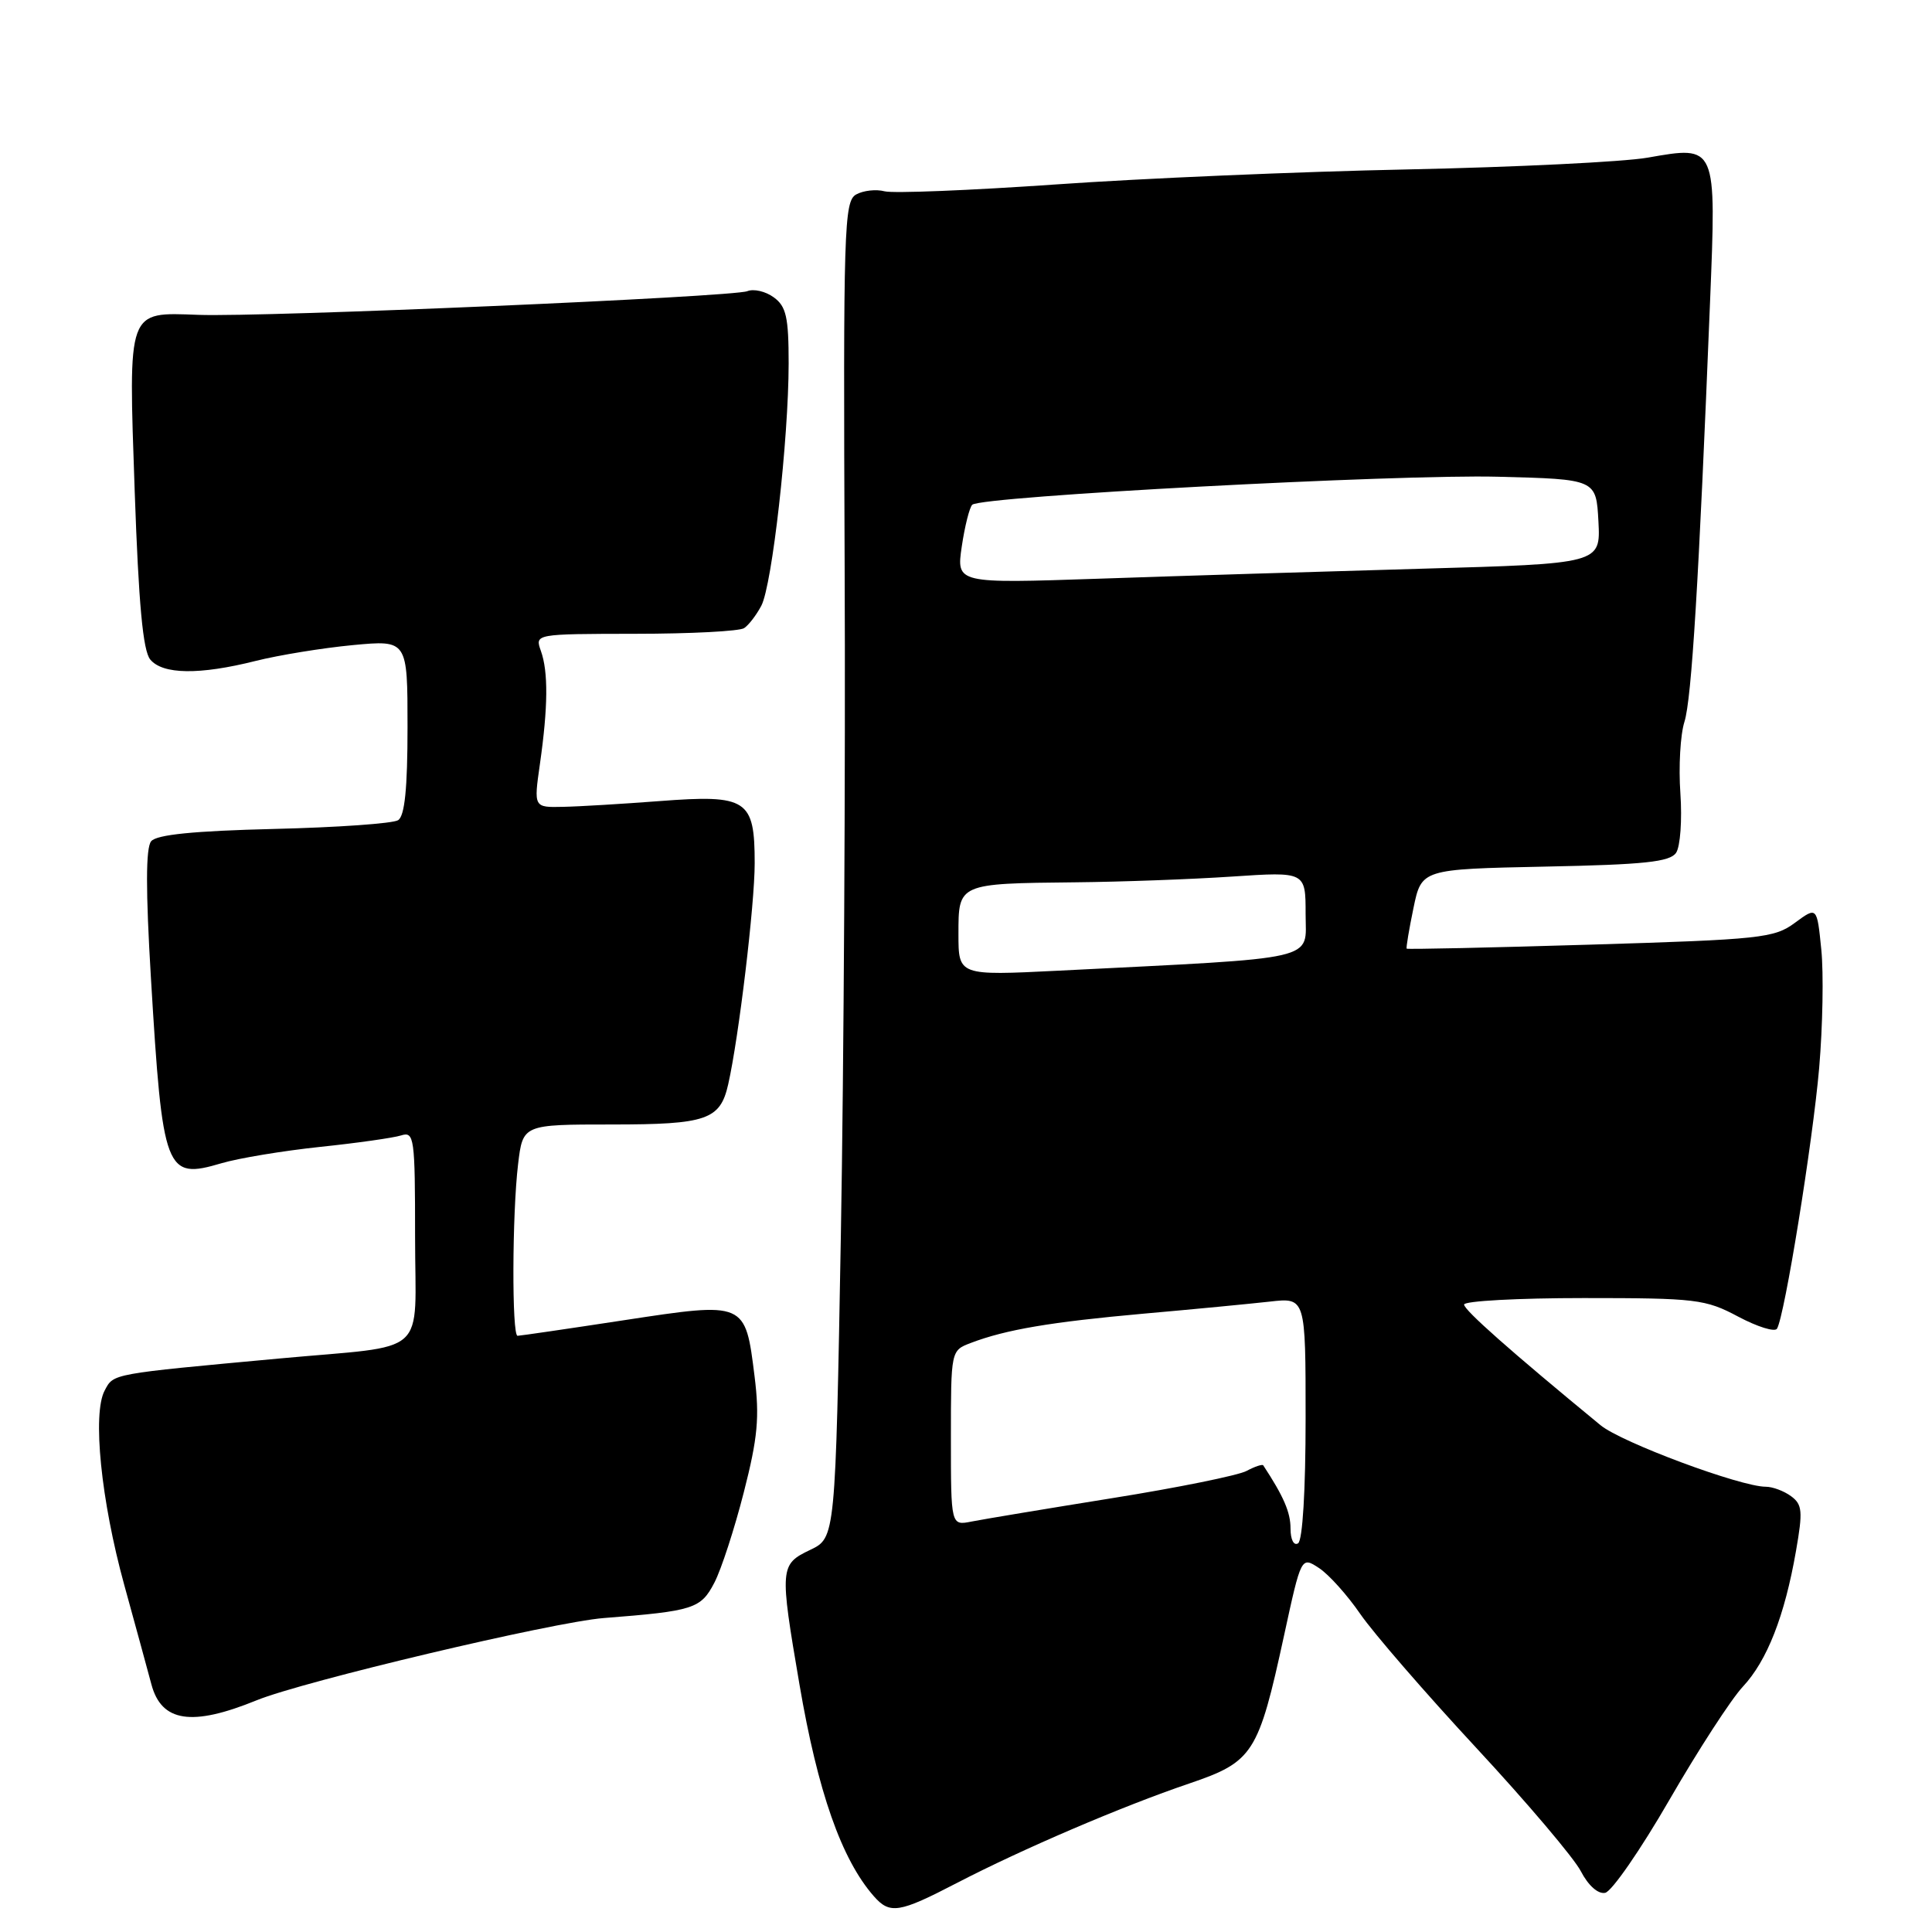 <?xml version="1.0" encoding="UTF-8" standalone="no"?>
<!DOCTYPE svg PUBLIC "-//W3C//DTD SVG 1.1//EN" "http://www.w3.org/Graphics/SVG/1.1/DTD/svg11.dtd" >
<svg xmlns="http://www.w3.org/2000/svg" xmlns:xlink="http://www.w3.org/1999/xlink" version="1.1" viewBox="0 0 256 256">
 <g >
 <path fill="currentColor"
d=" M 126.78 249.51 C 135.50 244.99 148.66 239.35 157.59 236.32 C 166.06 233.44 166.74 232.38 170.14 216.73 C 172.42 206.23 172.42 206.23 174.77 207.77 C 176.06 208.61 178.53 211.36 180.25 213.87 C 181.98 216.38 188.89 224.36 195.61 231.60 C 202.33 238.84 208.57 246.20 209.47 247.95 C 210.46 249.85 211.75 251.00 212.69 250.81 C 213.56 250.64 217.39 245.10 221.20 238.50 C 225.01 231.90 229.39 225.15 230.93 223.50 C 234.15 220.06 236.48 214.12 237.98 205.50 C 238.90 200.24 238.82 199.35 237.32 198.25 C 236.38 197.56 234.88 197.00 233.97 197.00 C 230.63 197.00 214.82 191.12 212.07 188.84 C 200.14 179.03 194.00 173.59 194.00 172.86 C 194.00 172.39 201.13 172.00 209.85 172.00 C 224.76 172.00 225.98 172.15 230.32 174.46 C 232.86 175.81 235.17 176.53 235.46 176.06 C 236.47 174.42 240.19 151.40 241.05 141.50 C 241.52 136.00 241.65 128.94 241.33 125.81 C 240.76 120.12 240.76 120.12 237.83 122.28 C 235.10 124.30 233.32 124.49 210.74 125.17 C 197.44 125.57 186.49 125.81 186.39 125.70 C 186.30 125.59 186.70 123.17 187.29 120.33 C 188.36 115.17 188.36 115.17 204.72 114.83 C 217.87 114.57 221.27 114.21 222.09 113.00 C 222.65 112.17 222.90 108.63 222.66 105.13 C 222.41 101.62 222.65 97.35 223.20 95.63 C 224.15 92.61 225.10 77.09 226.59 40.00 C 227.43 19.14 227.50 19.28 218.32 20.89 C 215.12 21.45 200.80 22.15 186.50 22.45 C 172.20 22.74 151.23 23.64 139.89 24.44 C 128.55 25.23 118.35 25.64 117.22 25.35 C 116.09 25.05 114.39 25.24 113.44 25.77 C 111.84 26.67 111.73 30.22 111.92 75.09 C 112.04 101.69 111.81 141.52 111.42 163.61 C 110.70 203.77 110.70 203.77 107.35 205.37 C 103.33 207.29 103.29 207.73 105.93 223.18 C 108.36 237.41 111.50 246.37 115.78 251.25 C 117.91 253.68 119.12 253.49 126.78 249.51 Z  M 34.00 225.30 C 40.20 222.77 73.29 214.93 80.00 214.40 C 91.93 213.47 92.86 213.17 94.66 209.71 C 95.58 207.94 97.33 202.55 98.56 197.73 C 100.41 190.50 100.66 187.79 99.98 182.34 C 98.75 172.46 98.80 172.48 82.72 174.93 C 75.26 176.07 68.89 177.00 68.58 177.00 C 67.81 177.00 67.86 160.84 68.65 154.25 C 69.28 149.00 69.28 149.00 81.07 149.00 C 93.64 149.00 95.43 148.38 96.49 143.68 C 97.89 137.51 100.00 119.88 100.00 114.38 C 100.00 105.91 99.01 105.26 87.37 106.15 C 82.49 106.52 76.75 106.87 74.61 106.91 C 70.72 107.00 70.72 107.00 71.54 101.25 C 72.62 93.69 72.66 89.01 71.67 86.25 C 70.87 84.00 70.87 84.00 84.18 83.98 C 91.51 83.98 98.00 83.64 98.60 83.23 C 99.21 82.83 100.23 81.49 100.88 80.26 C 102.31 77.54 104.49 58.23 104.50 48.17 C 104.50 42.02 104.18 40.60 102.53 39.40 C 101.44 38.60 99.87 38.24 99.03 38.58 C 97.16 39.35 34.93 42.04 26.29 41.72 C 16.79 41.38 17.01 40.77 17.85 65.14 C 18.37 80.01 18.94 86.23 19.91 87.39 C 21.56 89.38 26.41 89.45 33.86 87.58 C 36.96 86.80 42.76 85.86 46.75 85.48 C 54.00 84.80 54.00 84.80 54.00 96.34 C 54.00 104.48 53.63 108.12 52.75 108.68 C 52.06 109.12 44.65 109.64 36.28 109.84 C 25.70 110.10 20.75 110.59 20.03 111.47 C 19.31 112.33 19.30 117.95 20.00 129.61 C 21.55 155.37 21.91 156.33 29.33 154.14 C 31.62 153.46 37.51 152.49 42.40 151.97 C 47.30 151.46 52.14 150.77 53.15 150.45 C 54.89 149.90 55.00 150.71 55.00 163.89 C 55.00 180.07 57.15 178.15 37.00 180.01 C 14.60 182.08 15.07 181.99 13.87 184.25 C 12.22 187.32 13.39 198.85 16.46 210.00 C 17.90 215.22 19.52 221.16 20.06 223.18 C 21.39 228.19 25.42 228.80 34.00 225.30 Z  M 171.00 202.52 C 171.00 200.39 170.10 198.30 167.39 194.17 C 167.27 193.99 166.27 194.32 165.17 194.91 C 164.06 195.50 156.04 197.13 147.33 198.52 C 138.62 199.92 130.26 201.31 128.75 201.61 C 126.00 202.16 126.00 202.16 126.00 190.55 C 126.00 178.95 126.00 178.95 128.63 177.95 C 133.30 176.17 139.25 175.17 151.50 174.07 C 158.10 173.49 165.64 172.76 168.25 172.47 C 173.00 171.93 173.00 171.93 173.00 187.91 C 173.00 197.48 172.60 204.13 172.00 204.50 C 171.43 204.85 171.00 204.00 171.00 202.52 Z  M 127.00 123.76 C 127.00 117.05 126.94 117.07 142.50 116.91 C 148.55 116.85 157.89 116.51 163.25 116.15 C 173.00 115.50 173.00 115.50 173.00 121.11 C 173.00 127.39 175.37 126.85 140.25 128.62 C 127.00 129.28 127.00 129.28 127.00 123.76 Z  M 127.44 72.41 C 127.84 69.71 128.47 67.22 128.83 66.88 C 130.03 65.76 185.17 62.82 198.50 63.17 C 211.50 63.50 211.50 63.50 211.80 69.09 C 212.09 74.69 212.09 74.69 188.30 75.36 C 175.21 75.73 156.00 76.32 145.61 76.68 C 126.72 77.32 126.72 77.32 127.44 72.41 Z "/>
</g>
</svg>
